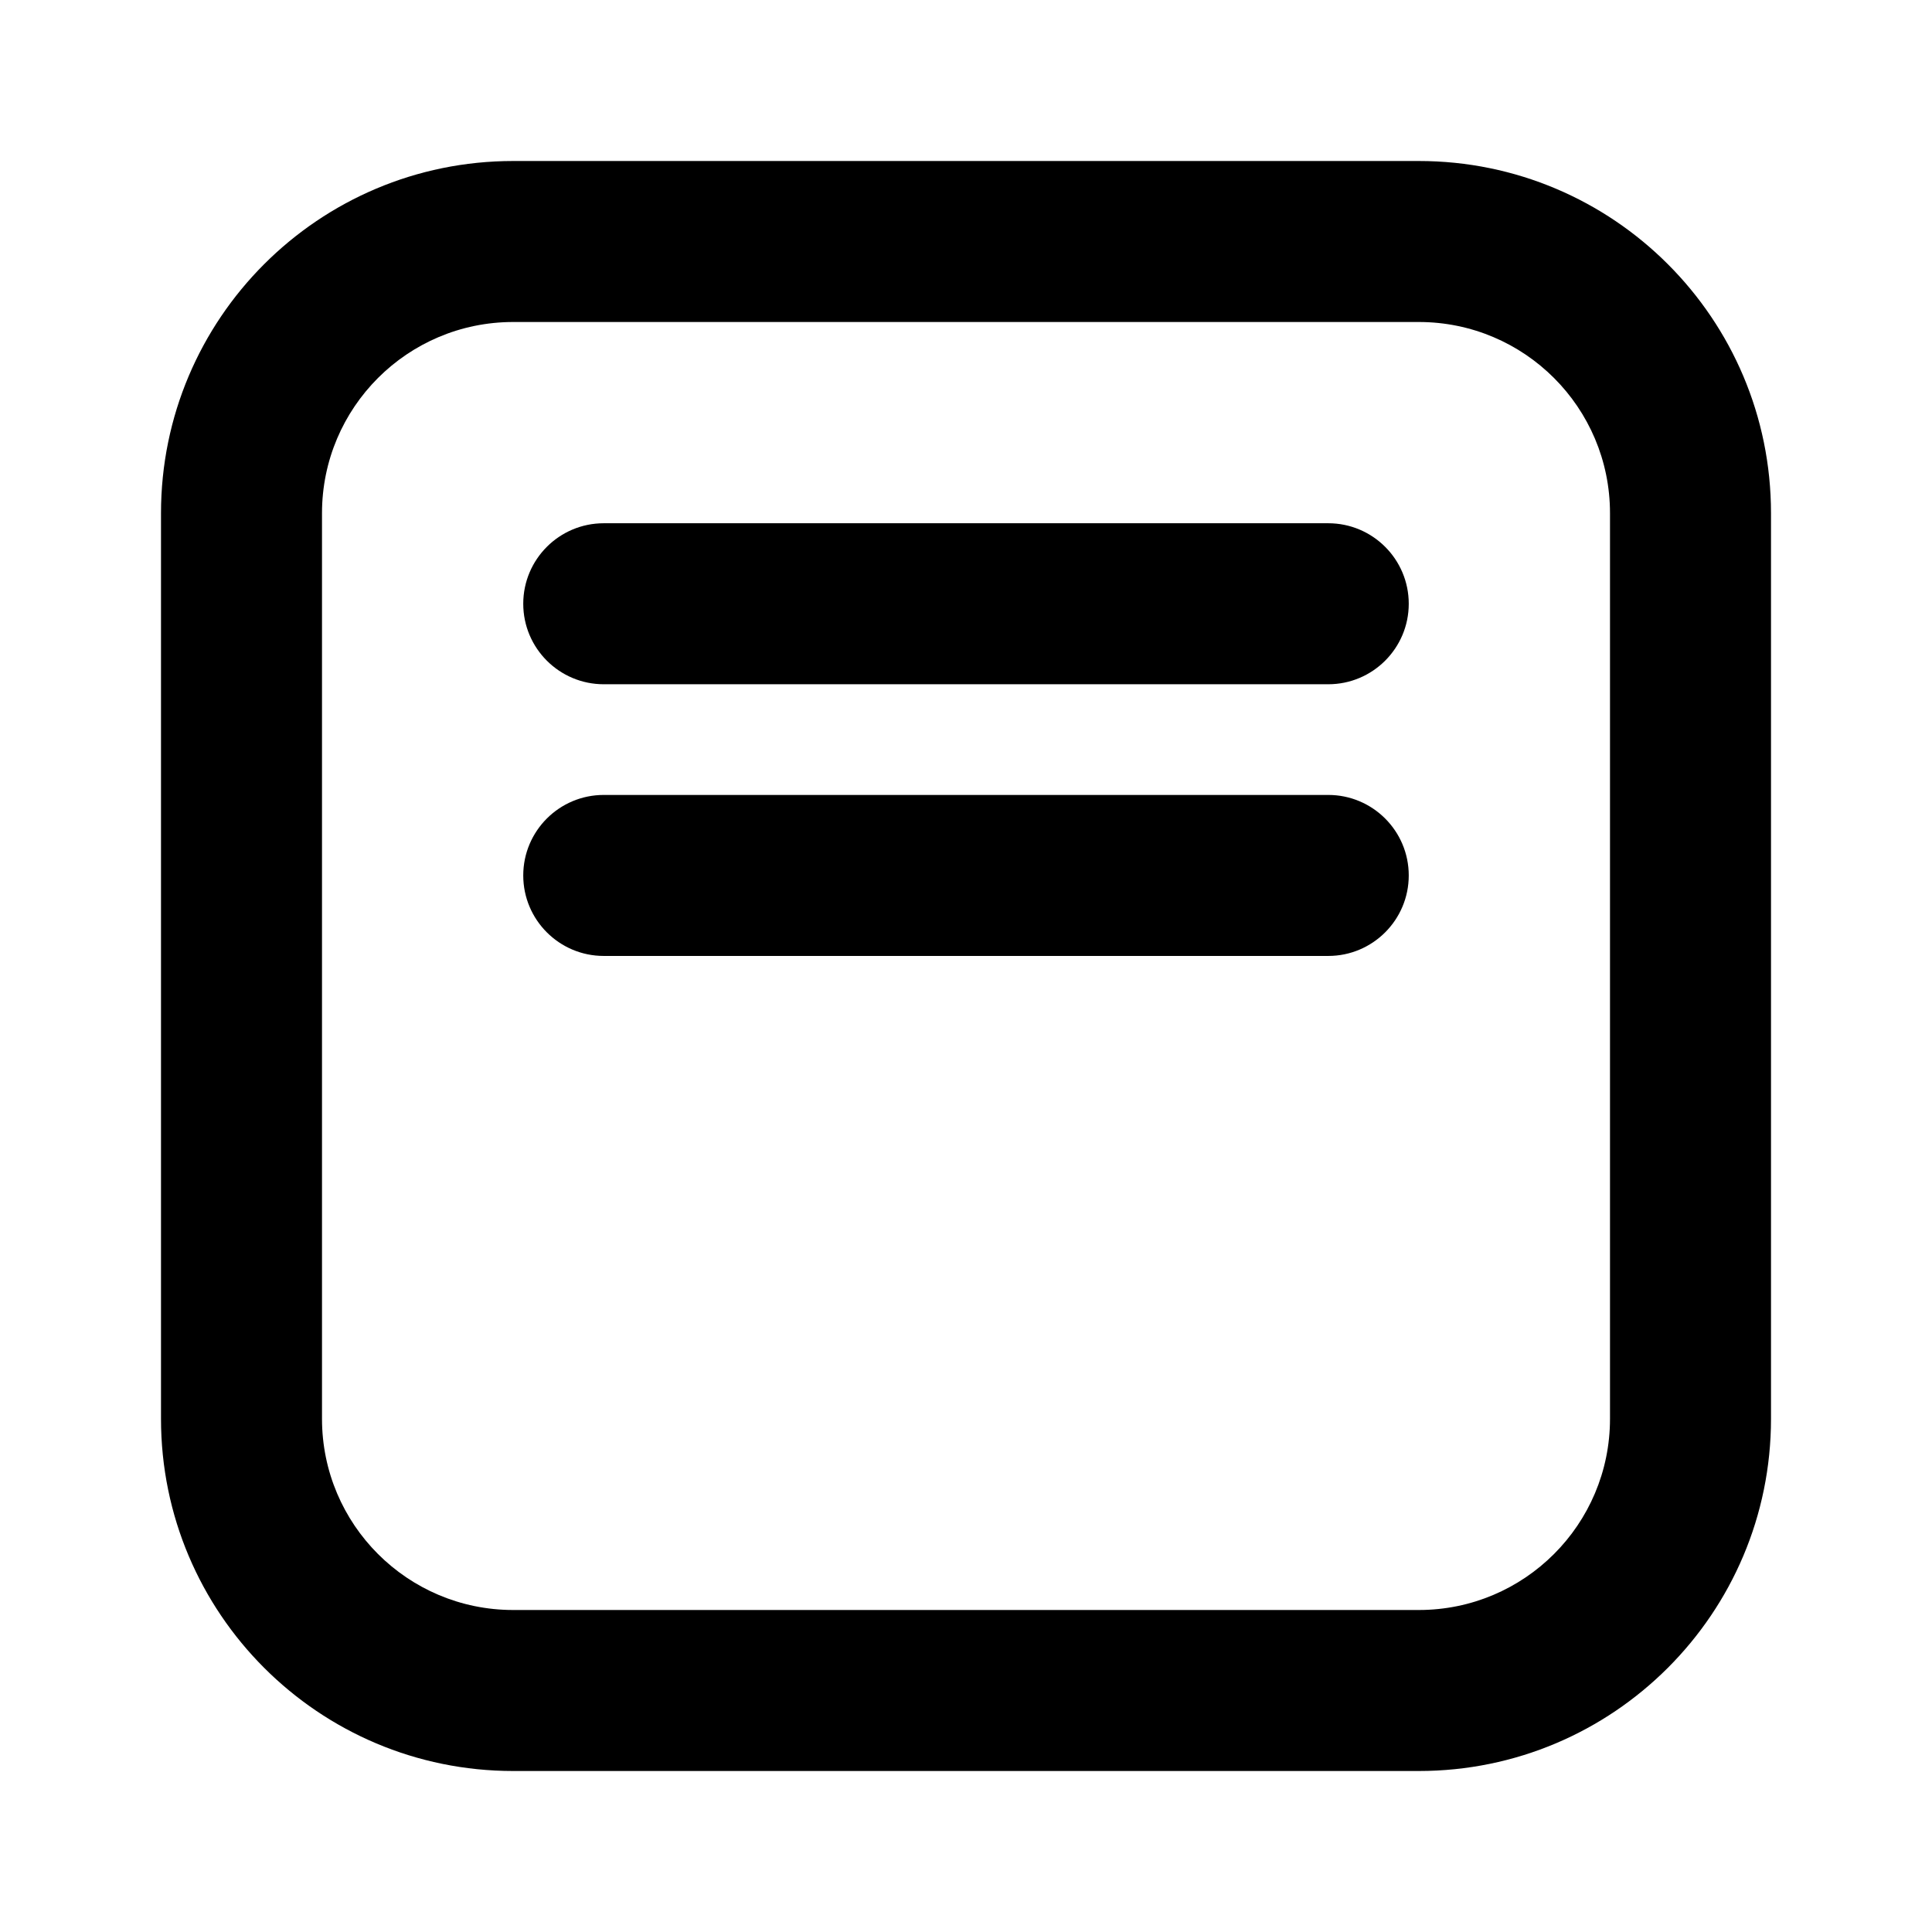 <svg fill="none" height="24" viewBox="0 0 24 24" width="24" xmlns="http://www.w3.org/2000/svg"><path clip-rule="evenodd" d="m17.625 4h-11.25c-1.312 0-2.375 1.063-2.375 2.375v11.25c0 1.312 1.063 2.375 2.375 2.375h11.25c1.312 0 2.375-1.063 2.375-2.375v-11.25c0-1.312-1.063-2.375-2.375-2.375zm-11.25-2h11.25c2.416 0 4.375 1.959 4.375 4.375v11.25c0 2.416-1.959 4.375-4.375 4.375h-11.25c-2.416 0-4.375-1.959-4.375-4.375v-11.25c0-2.416 1.959-4.375 4.375-4.375zm1.125 4.5h9c.552 0 1 .448 1 1s-.448 1-1 1h-9c-.552 0-1-.448-1-1 0-.552.448-1 1-1zm0 3.375h9c.552 0 1 .448 1 1s-.448 1-1 1h-9c-.552 0-1-.448-1-1s.448-1 1-1z" fill="currentColor" fill-rule="evenodd"/></svg>